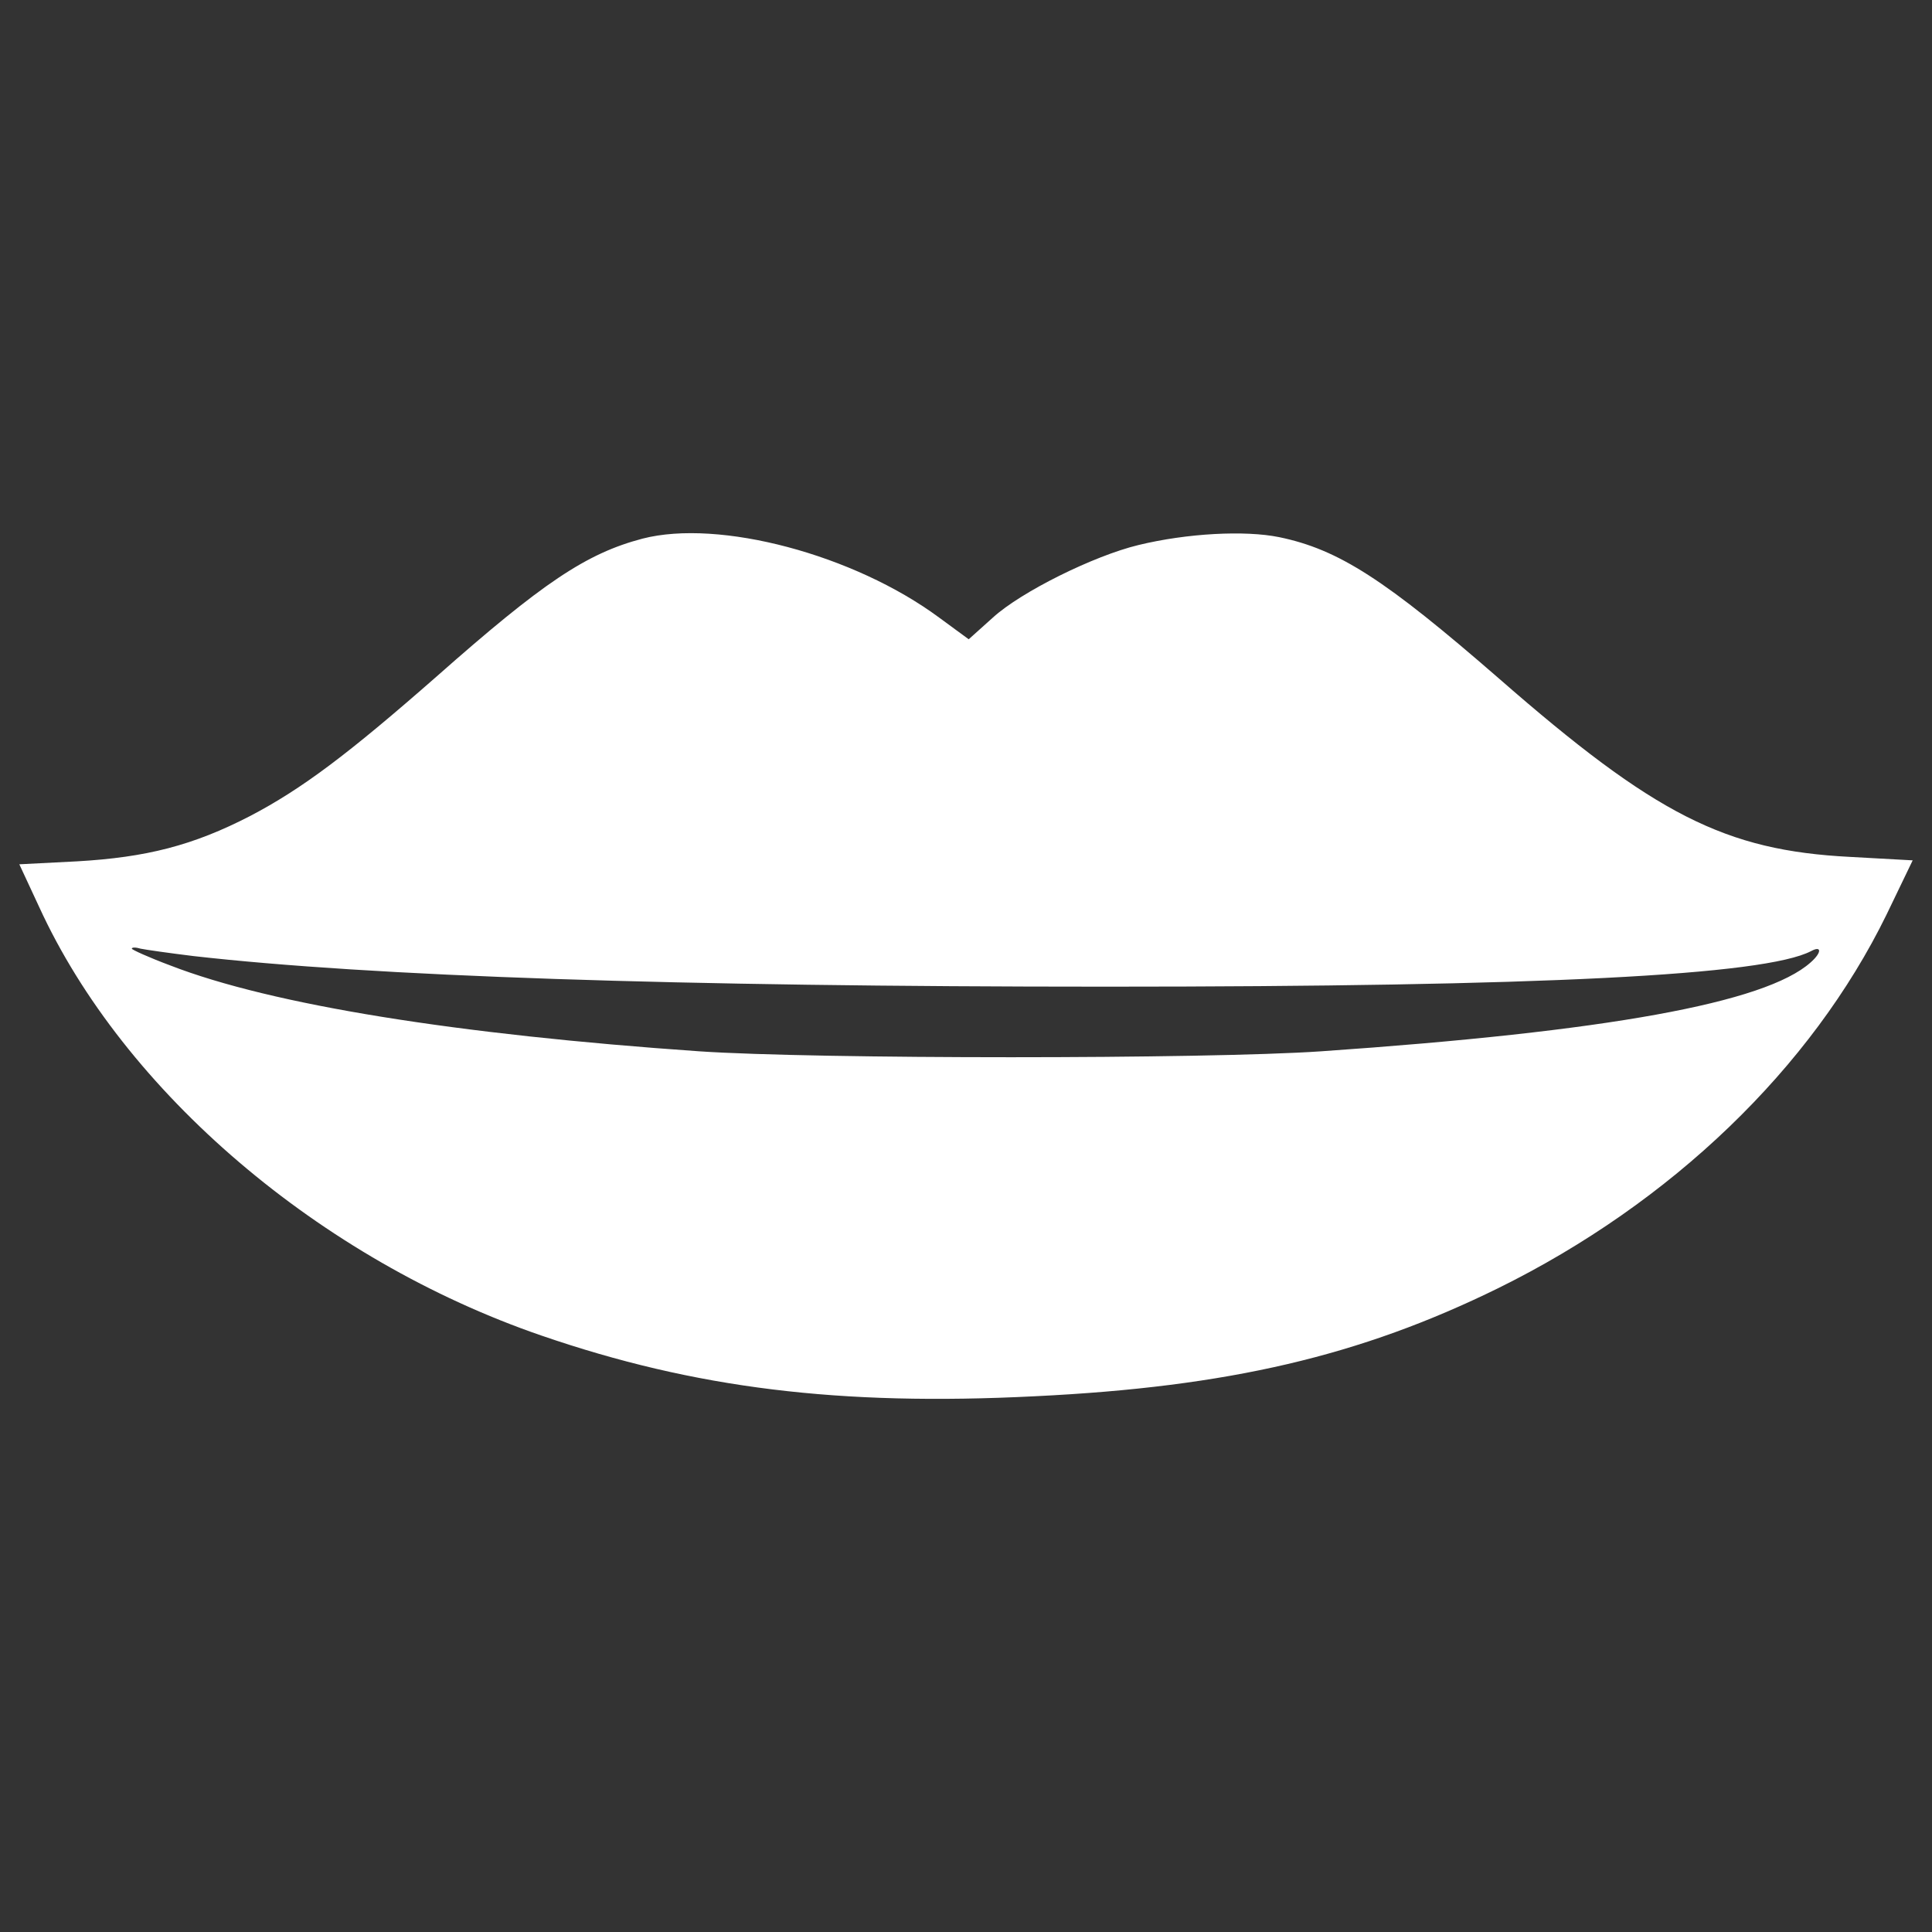 <svg xmlns="http://www.w3.org/2000/svg" fill="#fff" viewBox="0 0 1000 1000"><rect x="0" y="0" width="1000" height="1000" fill="#333333" stroke="none"/><path d="M332.58 278.79c-29.12 7.66-51.59 22.73-106.76 71.51-45.72 40.1-69.47 57.98-96.29 72.03-29.63 15.32-53.89 21.45-89.65 23.5L10 447.36l10.22 21.97c43.93 96.03 145.58 182.62 260 221.95 79.43 27.33 154.27 36.53 255.41 31.42 100.38-4.85 168.57-20.94 239.83-55.94 89.65-44.19 162.18-113.91 201-193.34l13.54-28.1-32.44-1.79c-64.62-3.32-100.89-21.71-181.85-92.46-58.74-51.08-82.75-66.66-113.66-73.05-17.62-3.58-47.51-2.04-72.79 4.09-23.24 5.62-60.79 24.26-75.34 37.54l-12.52 11.24-15.32-11.24c-44.19-32.69-113.91-51.08-153.5-40.86zM100.16 494.86c92.2 10.47 249.28 15.84 472.5 15.84 224.76 0 340.71-5.88 364.72-18.39 5.62-3.06 5.62.77-.25 5.88-23.5 20.94-105.48 35.76-253.37 45.97-59.26 4.08-261.54 4.08-321.81 0-125.15-8.69-221.18-24.01-273.8-44.44-10.98-4.09-19.92-8.17-19.92-8.68 0-.77 2.04-.77 4.6 0 2.3.5 14.81 2.29 27.33 3.82z"/></svg>
